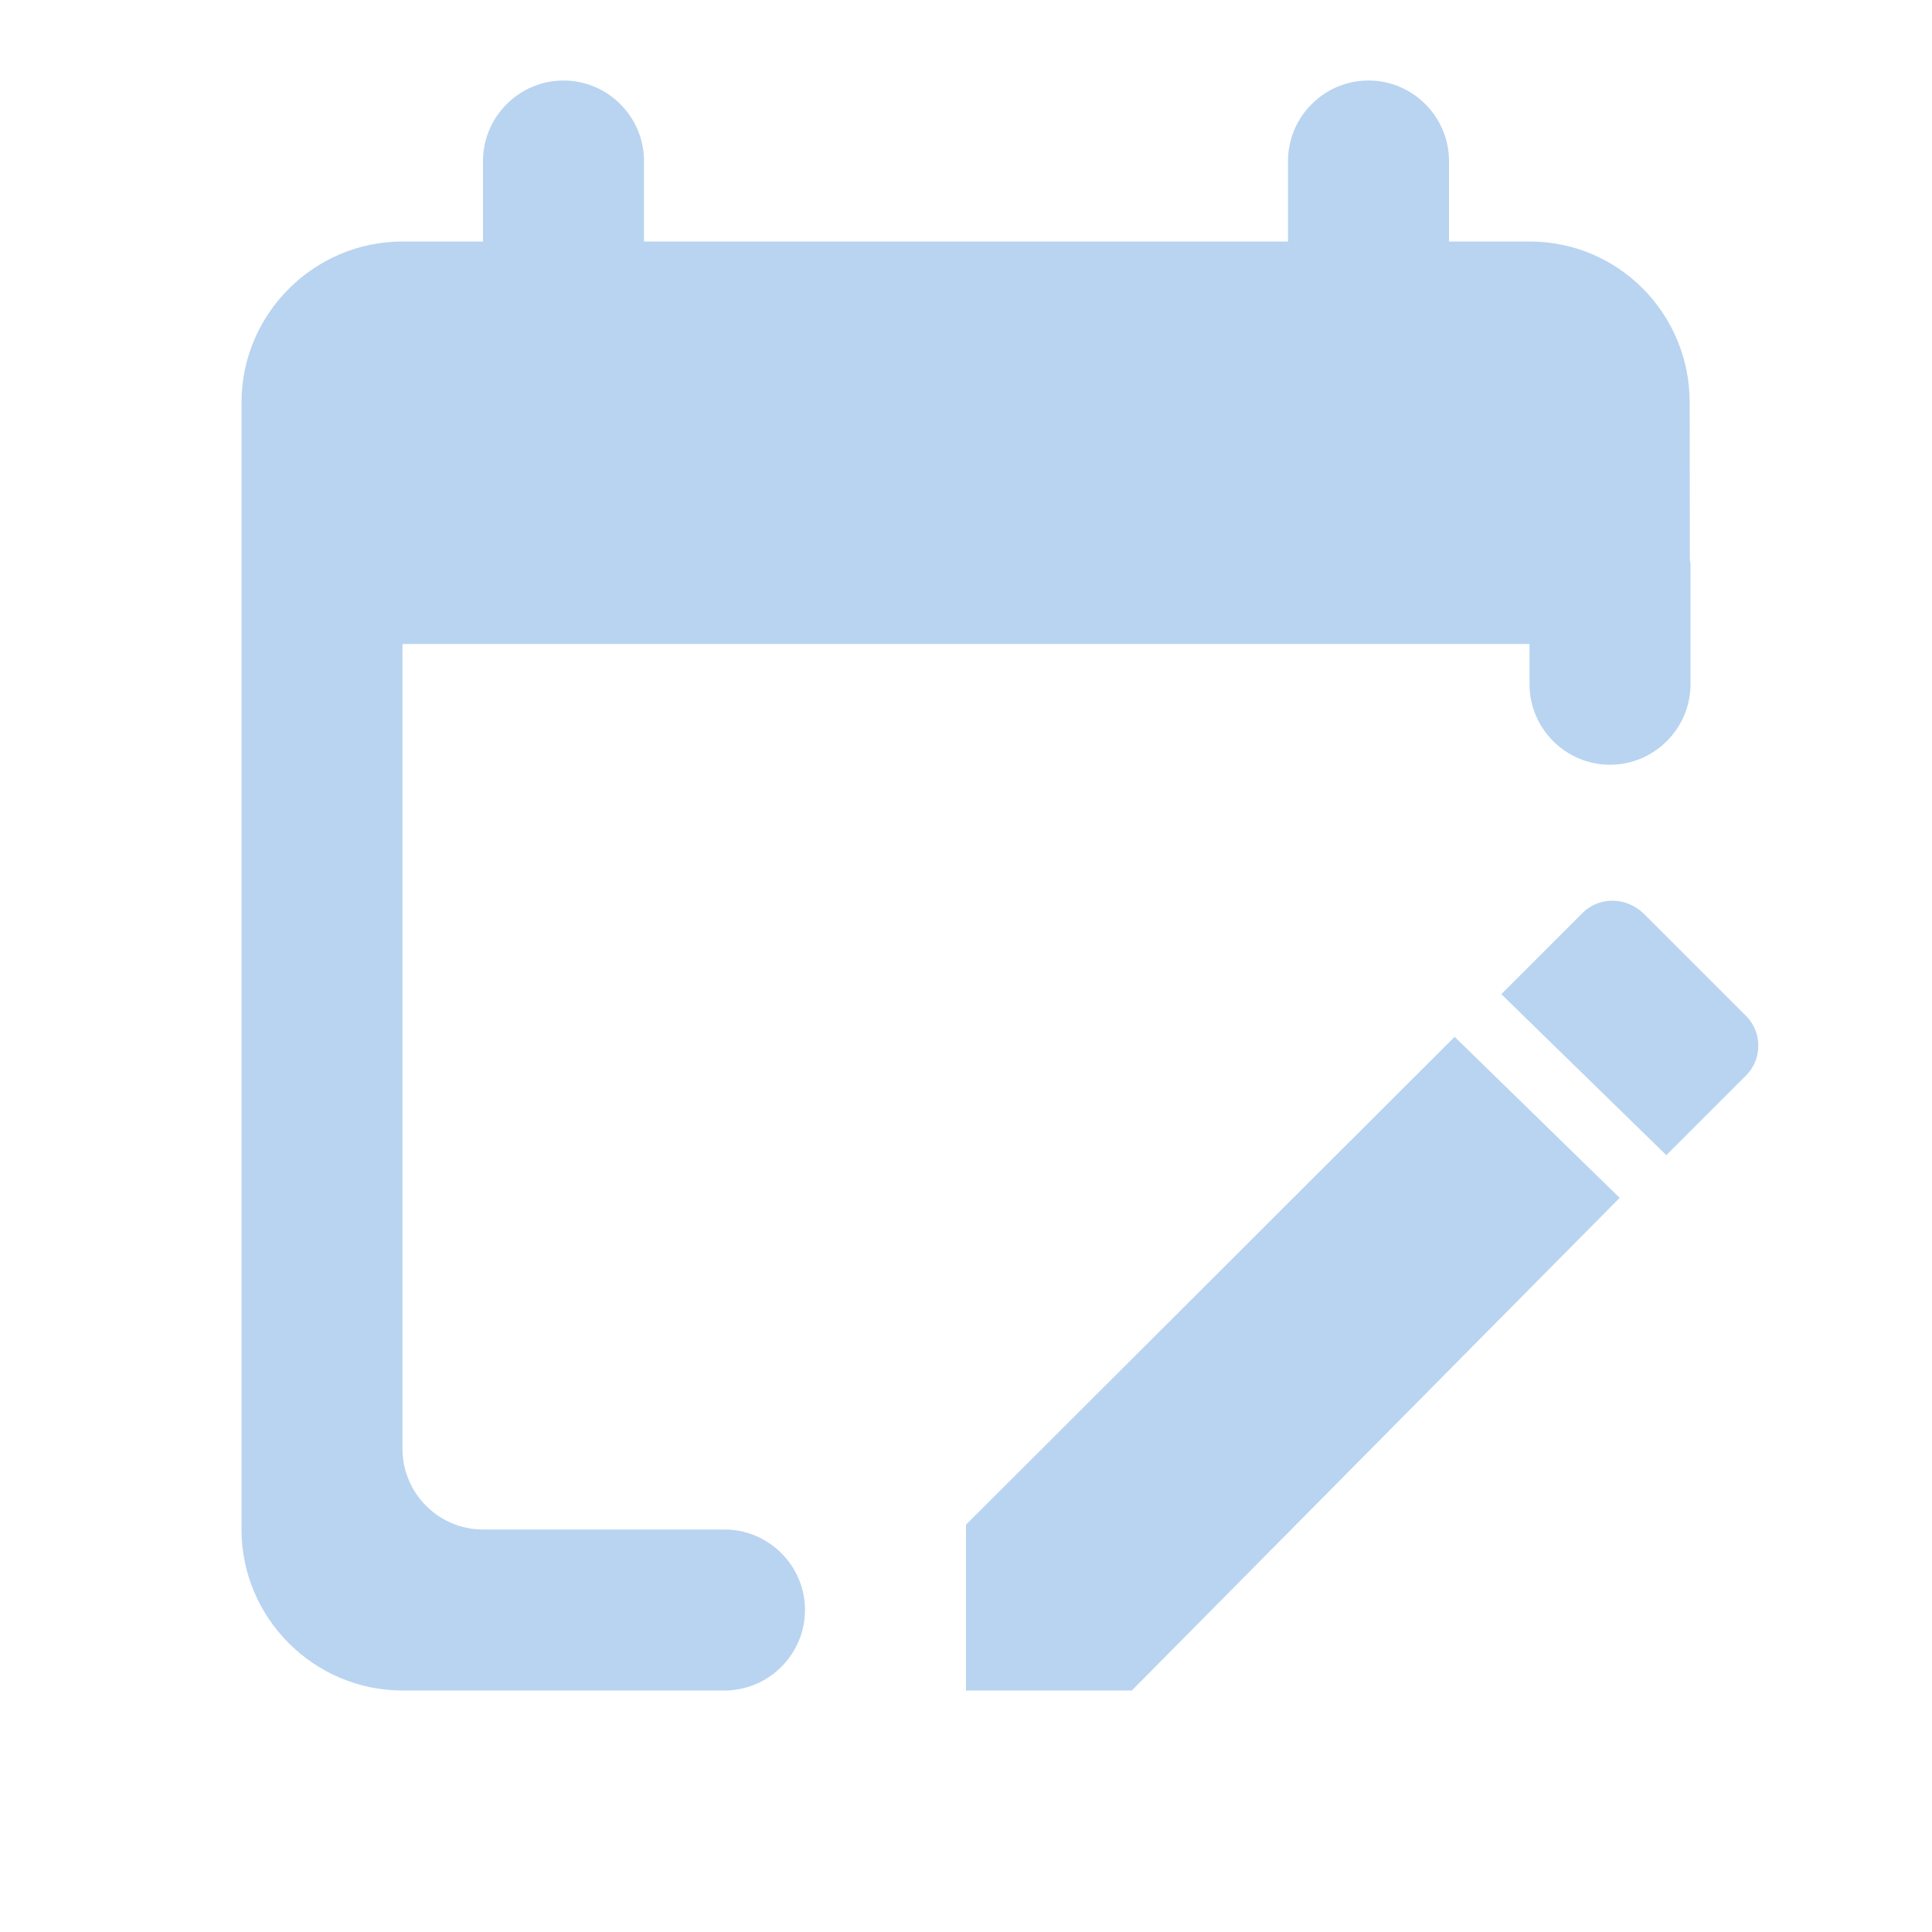 <?xml version="1.0" encoding="UTF-8" standalone="no"?>
<svg
   xmlns:dc="http://purl.org/dc/elements/1.1/"
   xmlns:cc="http://creativecommons.org/ns#"
   xmlns:rdf="http://www.w3.org/1999/02/22-rdf-syntax-ns#"
   xmlns:svg="http://www.w3.org/2000/svg"
   xmlns="http://www.w3.org/2000/svg"
   xmlns:sodipodi="http://sodipodi.sourceforge.net/DTD/sodipodi-0.dtd"
   xmlns:inkscape="http://www.inkscape.org/namespaces/inkscape"
   version="1.1"
   id="mdi-calendar-edit"
   width="24"
   height="24"
   viewBox="0 0 24 24"
   sodipodi:docname="view-time-schedule-edit.svg"
   inkscape:version="1.0.2 (e86c870879, 2021-01-15)">
  <defs
     id="defs7" />
  <sodipodi:namedview
     pagecolor="#ffffff"
     bordercolor="#666666"
     borderopacity="1"
     objecttolerance="10"
     gridtolerance="10"
     guidetolerance="10"
     inkscape:pageopacity="0"
     inkscape:pageshadow="2"
     inkscape:window-width="2068"
     inkscape:window-height="1031"
     id="namedview5"
     showgrid="false"
     inkscape:zoom="29.698485"
     inkscape:cx="12.931622"
     inkscape:cy="9.7653398"
     inkscape:window-x="1764"
     inkscape:window-y="1084"
     inkscape:window-maximized="0"
     inkscape:current-layer="mdi-calendar-edit" />
  <path fill="#B9D4F0"
     d="m 21.7,13.35 -1,1 -2.05,-2 1,-1 c 0.2,-0.21 0.54,-0.22 0.77,0 l 1.28,1.28 c 0.19,0.2 0.19,0.52 0,0.72 m -9.7,5.59 6.07,-6.06 2.05,2 L 14.06,21 H 12 Z"
     id="path2"
     sodipodi:nodetypes="ccccccccccccc" />
  <path fill="#B9D4F0"
     id="path2-3"
     d="m 7,1 c -0.55,0 -1,0.45 -1,1 v 1 h -1 c -1.1,0 -2,0.9 -2,2 v 14 c 0,1.1 0.9,2 2,2 h 1 3 C 9.55,21 10,20.55 10,20 10,19.45 9.55,19 9,19 h -3 c -0.55,0 -1,-0.45 -1,-1 V 8 H 19 v 0.5 c 0,0.55 0.45,1 1,1 0.55,0 1,-0.45 1,-1 V 7 C 21,6.986 20.993,6.973 20.992,6.959 L 20.99,5 c 0,-1.1 -0.88,-2 -1.99,-2 h -1 V 2 c 0,-0.55 -0.45,-1 -1,-1 -0.55,0 -1,0.45 -1,1 V 3 H 8 V 2 c 0,-0.55 -0.45,-1 -1,-1 z"
     sodipodi:nodetypes="sscsssscsssssccssssccscsssccss" />
</svg>
